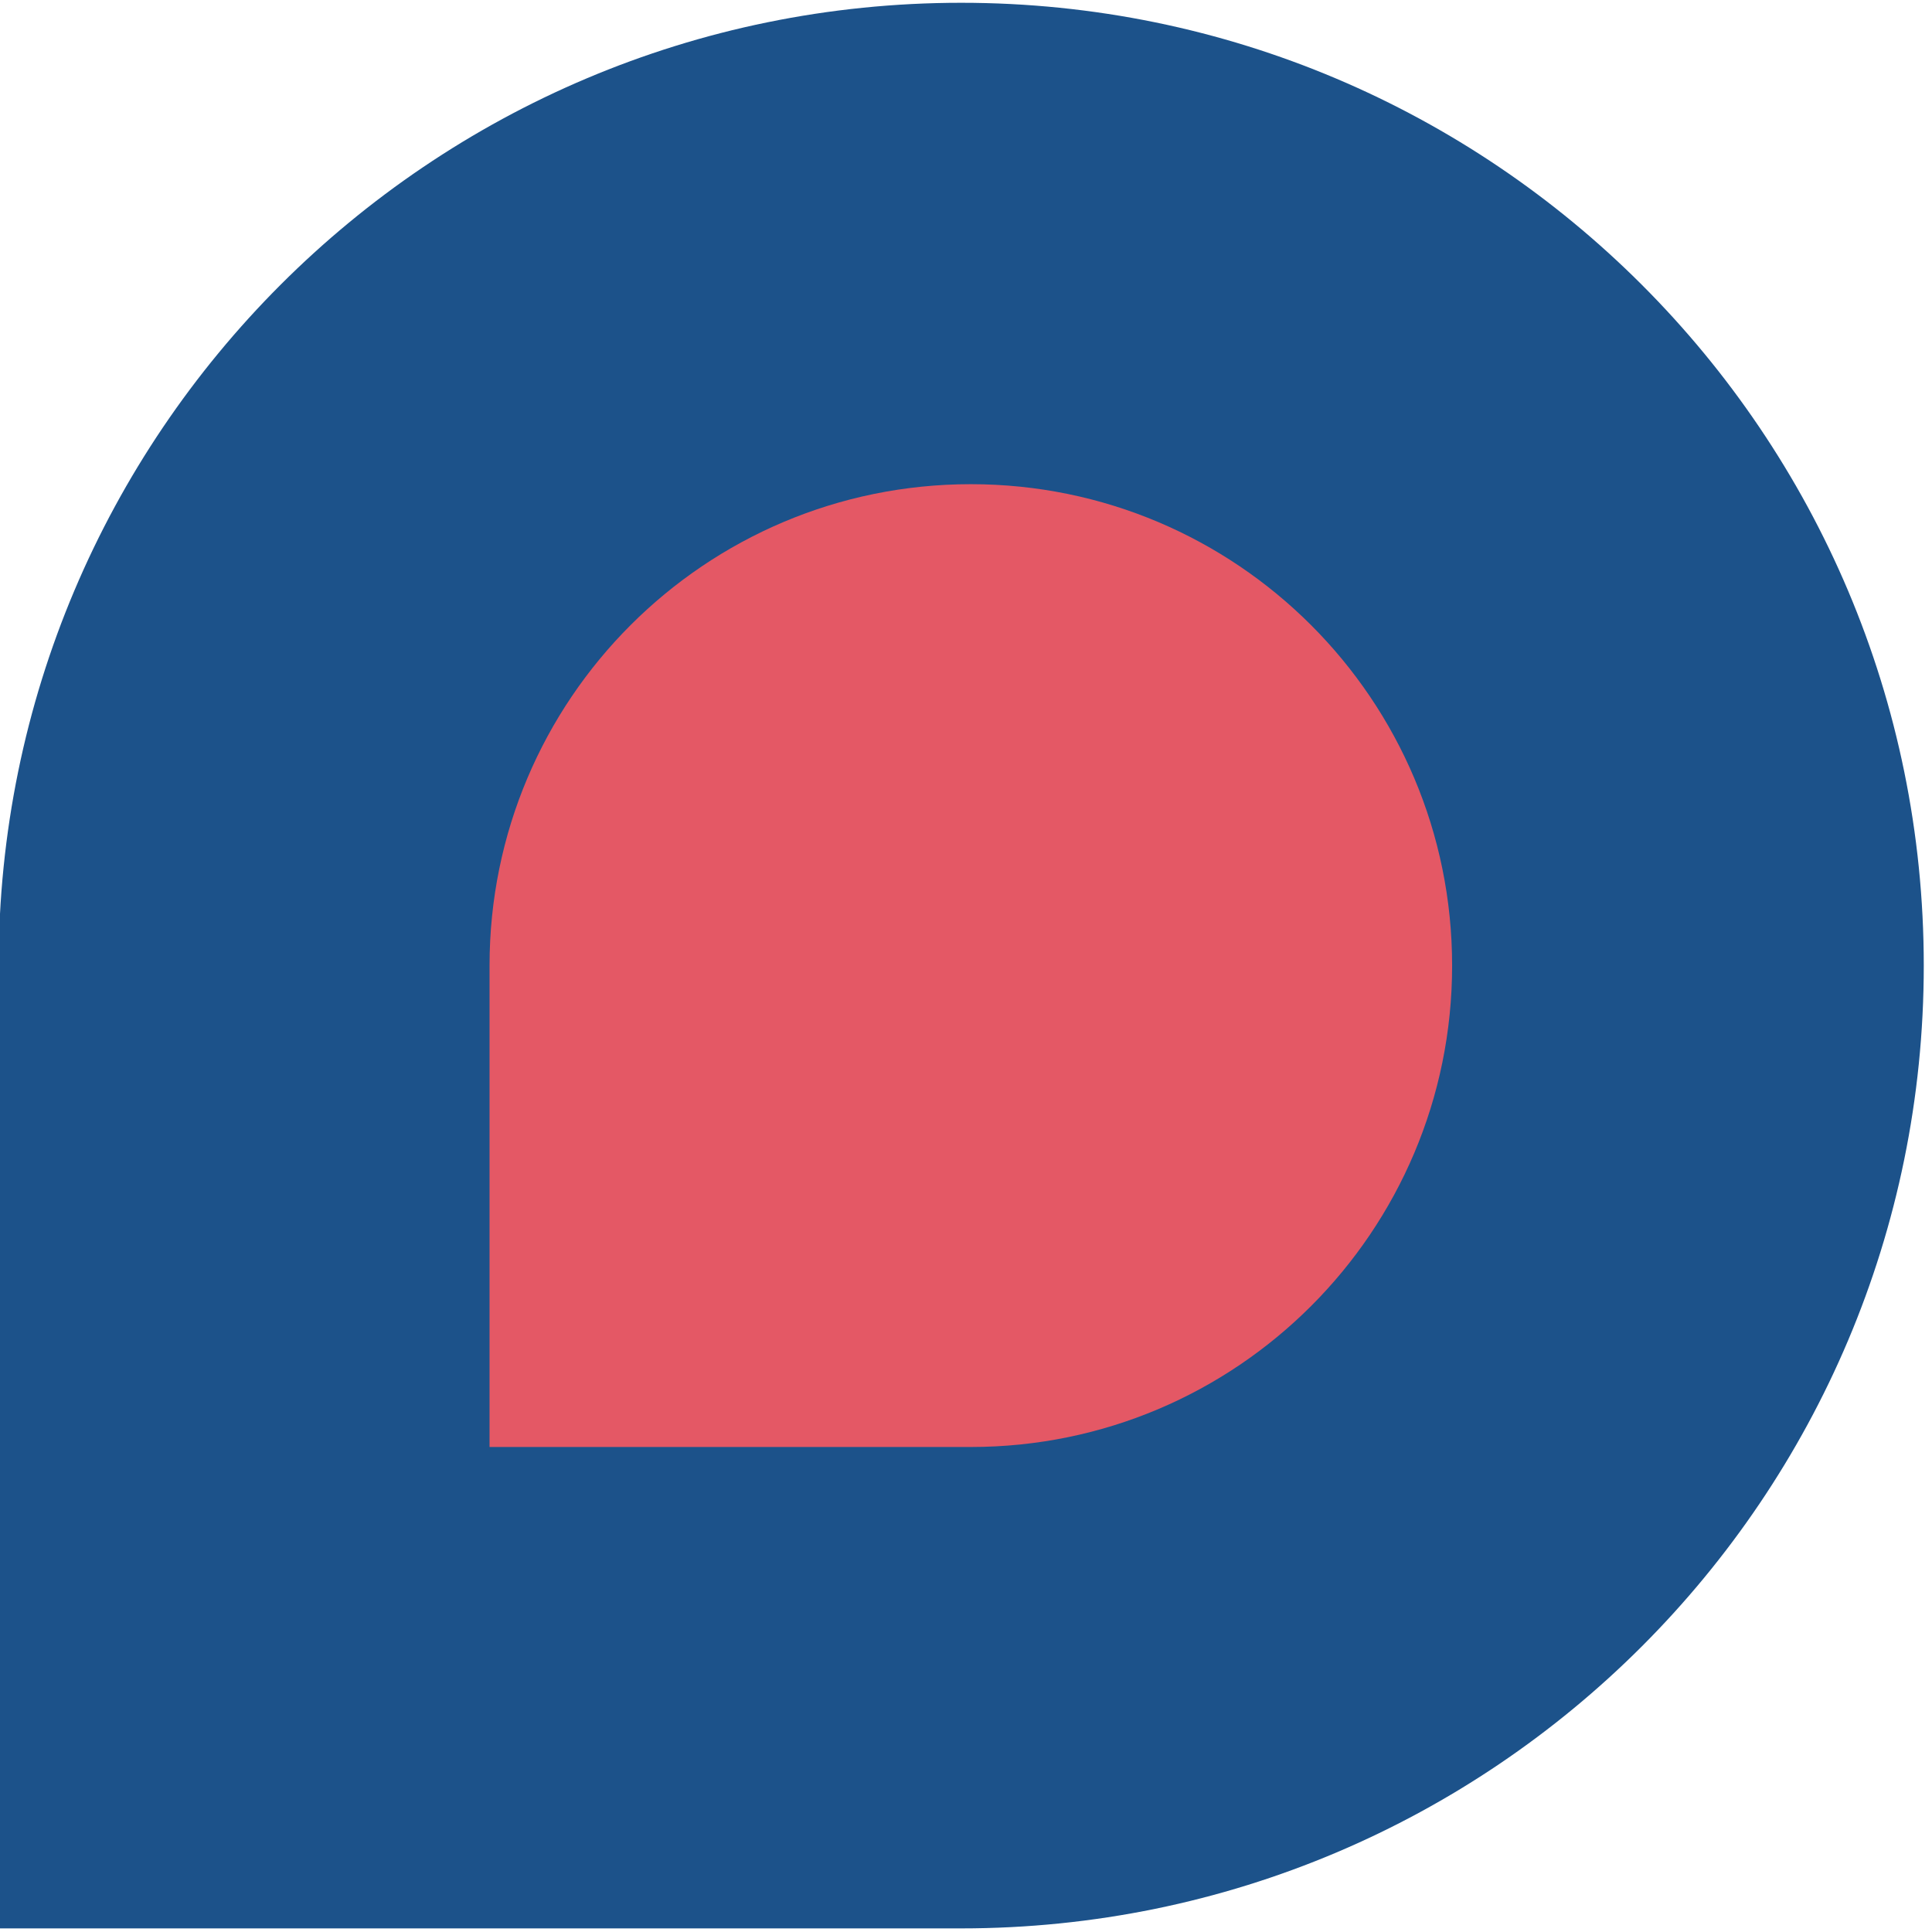 <svg width="352" height="352" viewBox="0 0 352 352" fill="none" xmlns="http://www.w3.org/2000/svg" xmlns:xlink="http://www.w3.org/1999/xlink">
<path d="M350.5,175.925C350.5,272.805 271.982,351.343 175.125,351.343L-0.25,351.343L-0.25,175.925C-0.25,79.044 78.268,0.507 175.125,0.507C271.982,0.507 350.5,79.044 350.5,175.925Z" fill="#1C528A"/>
<path d="M264.567,175.925C264.567,224.365 225.308,263.634 176.879,263.634L89.192,263.634L89.192,175.925C89.192,127.485 128.451,88.216 176.879,88.216C225.308,88.216 264.567,127.485 264.567,175.925Z" clip-rule="evenodd" fill-rule="evenodd" fill="#E45865"/>
<path d="M264.567,175.925C264.567,224.365 225.308,263.634 176.879,263.634L89.192,263.634L89.192,175.925C89.192,127.485 128.451,88.216 176.879,88.216C225.308,88.216 264.567,127.485 264.567,175.925Z" clip-rule="evenodd" fill-rule="evenodd" fill="url(#pattern_1_67_564)" style="mix-blend-mode:overlay"/>
</svg>
